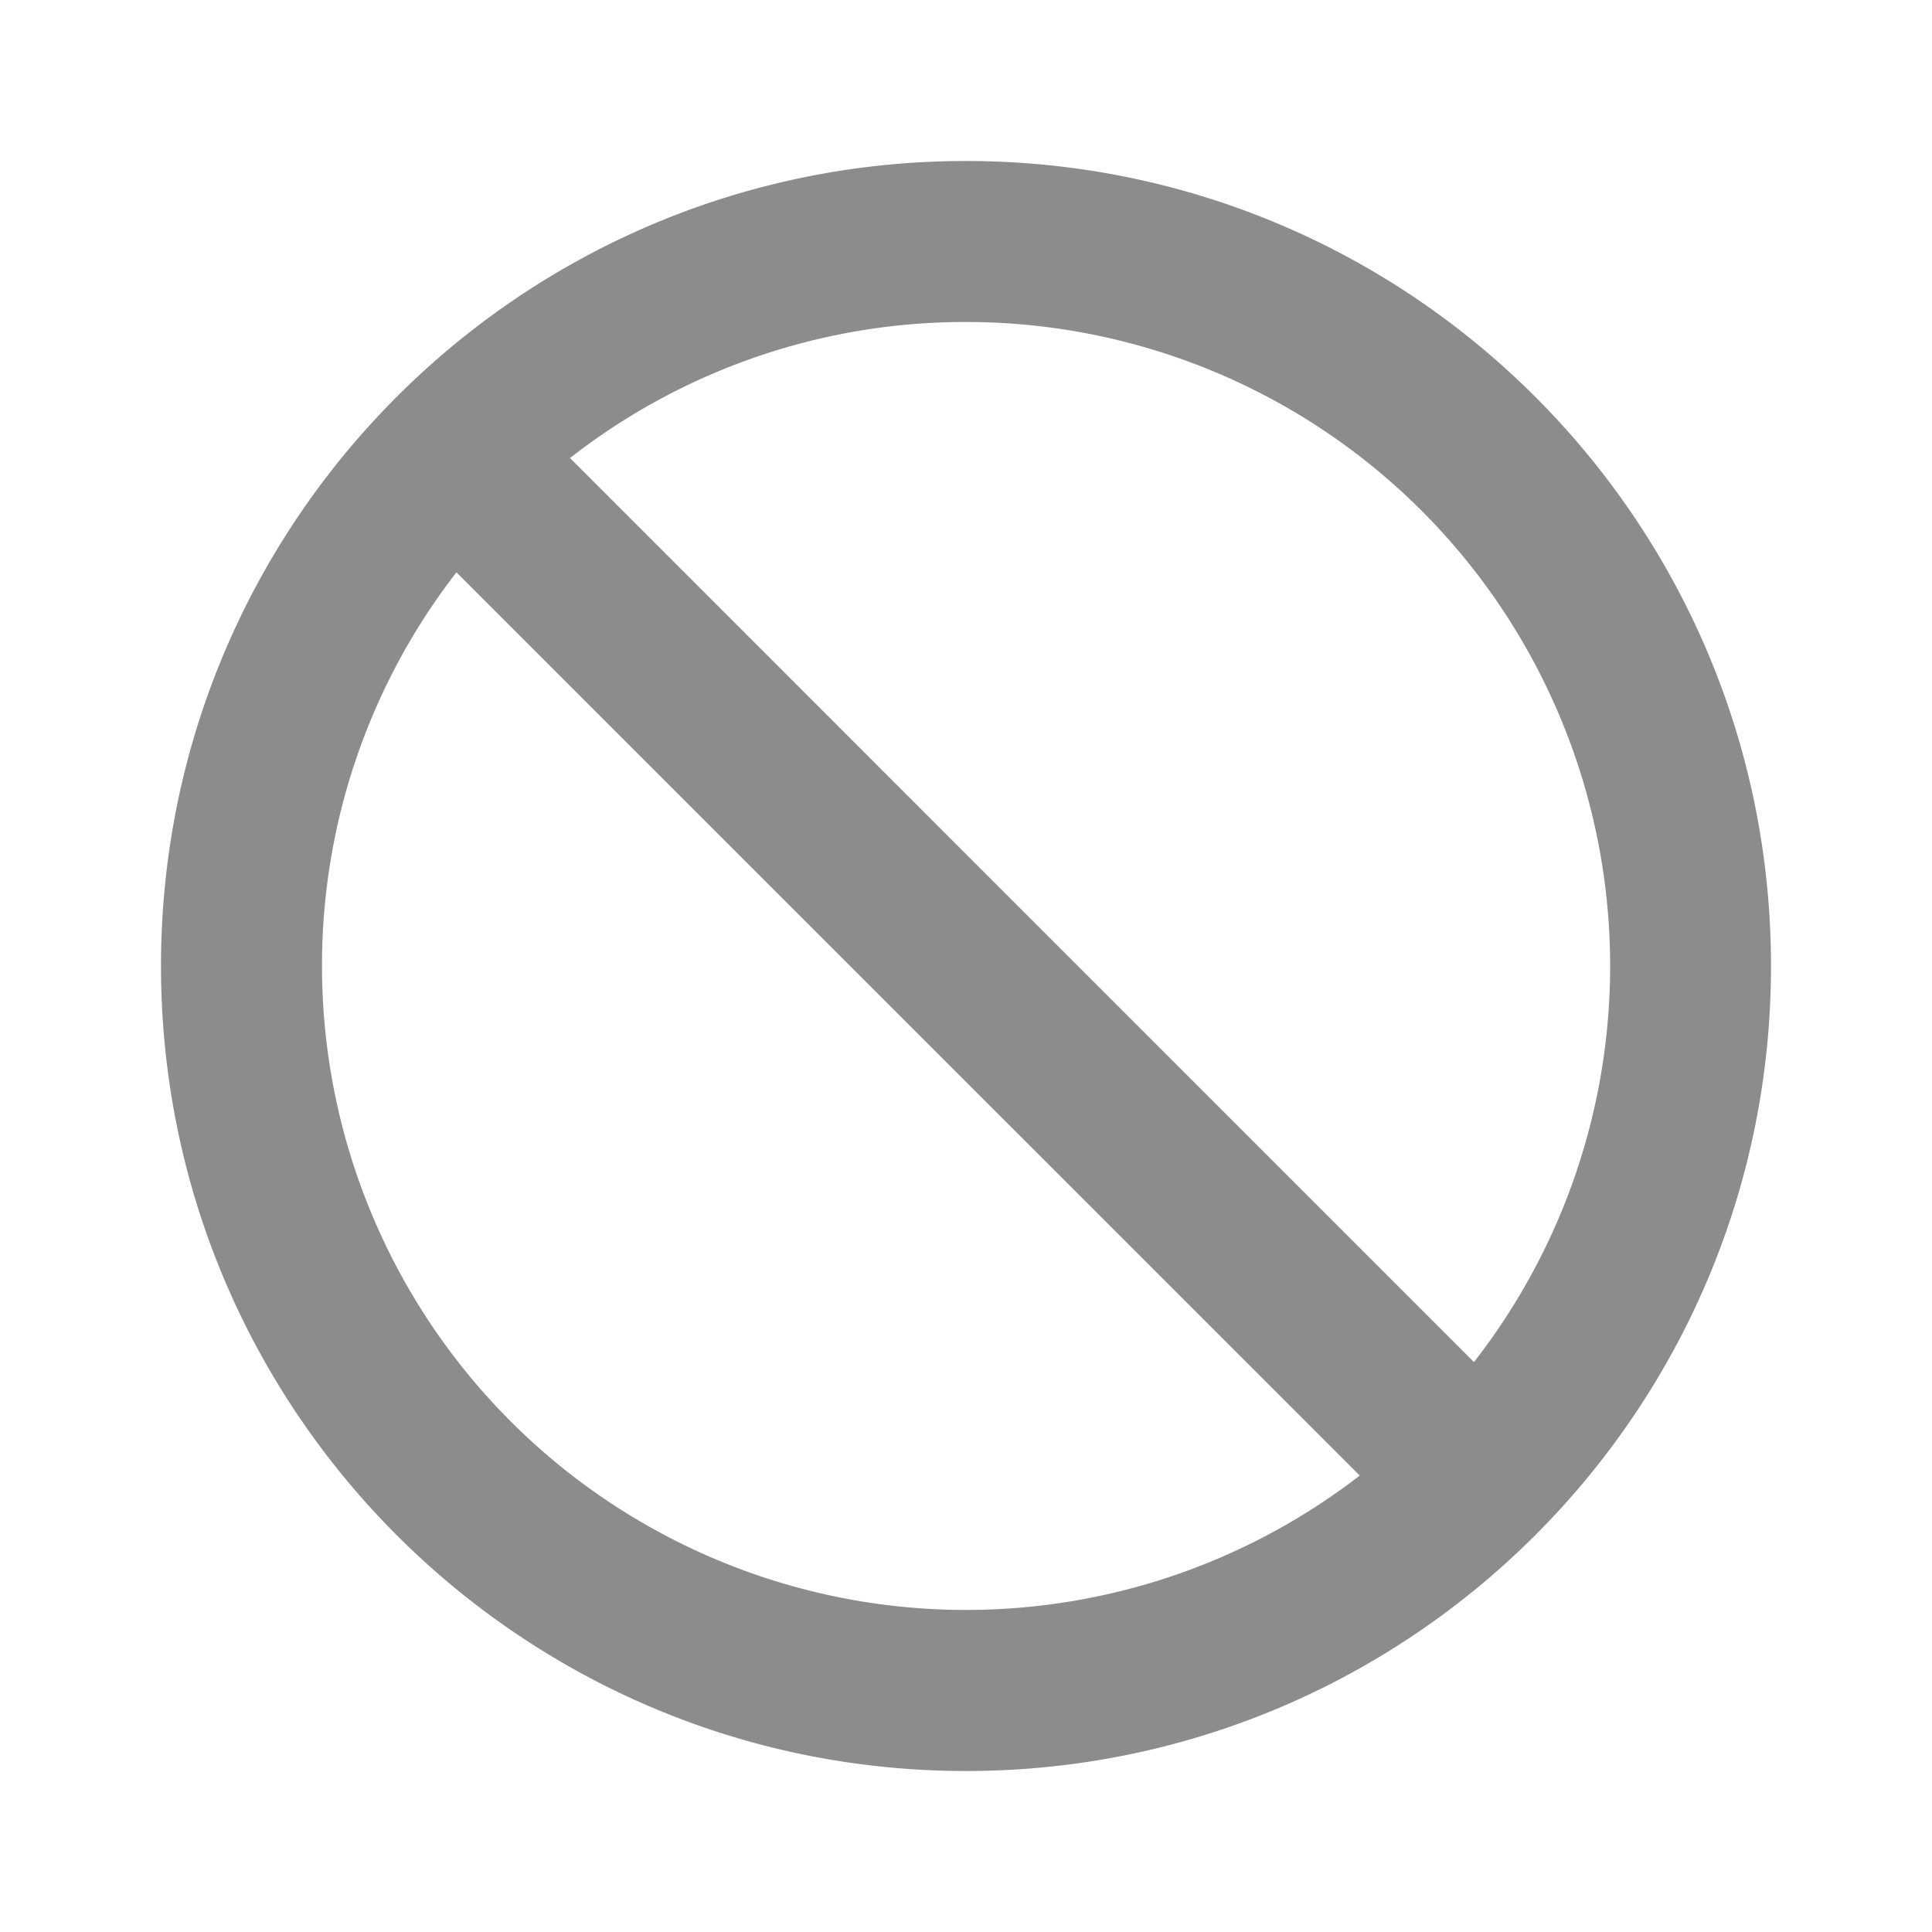 <?xml version="1.0" standalone="no"?><!DOCTYPE svg PUBLIC "-//W3C//DTD SVG 1.1//EN" "http://www.w3.org/Graphics/SVG/1.1/DTD/svg11.dtd"><svg t="1688368198998" class="icon" viewBox="0 0 1024 1024" version="1.1" xmlns="http://www.w3.org/2000/svg" p-id="9438" width="48" height="48" xmlns:xlink="http://www.w3.org/1999/xlink"><path d="M512 85.333c235.648 0 426.667 191.019 426.667 426.667s-191.019 426.667-426.667 426.667S85.333 747.648 85.333 512 276.352 85.333 512 85.333zM170.667 512a341.333 341.333 0 0 0 550.016 270.08L241.92 303.36A339.84 339.84 0 0 0 170.667 512z m341.333-341.333a339.883 339.883 0 0 0-209.877 72.107L781.227 721.92A341.333 341.333 0 0 0 512 170.667z" fill="#8c8c8c" p-id="9439"></path></svg>